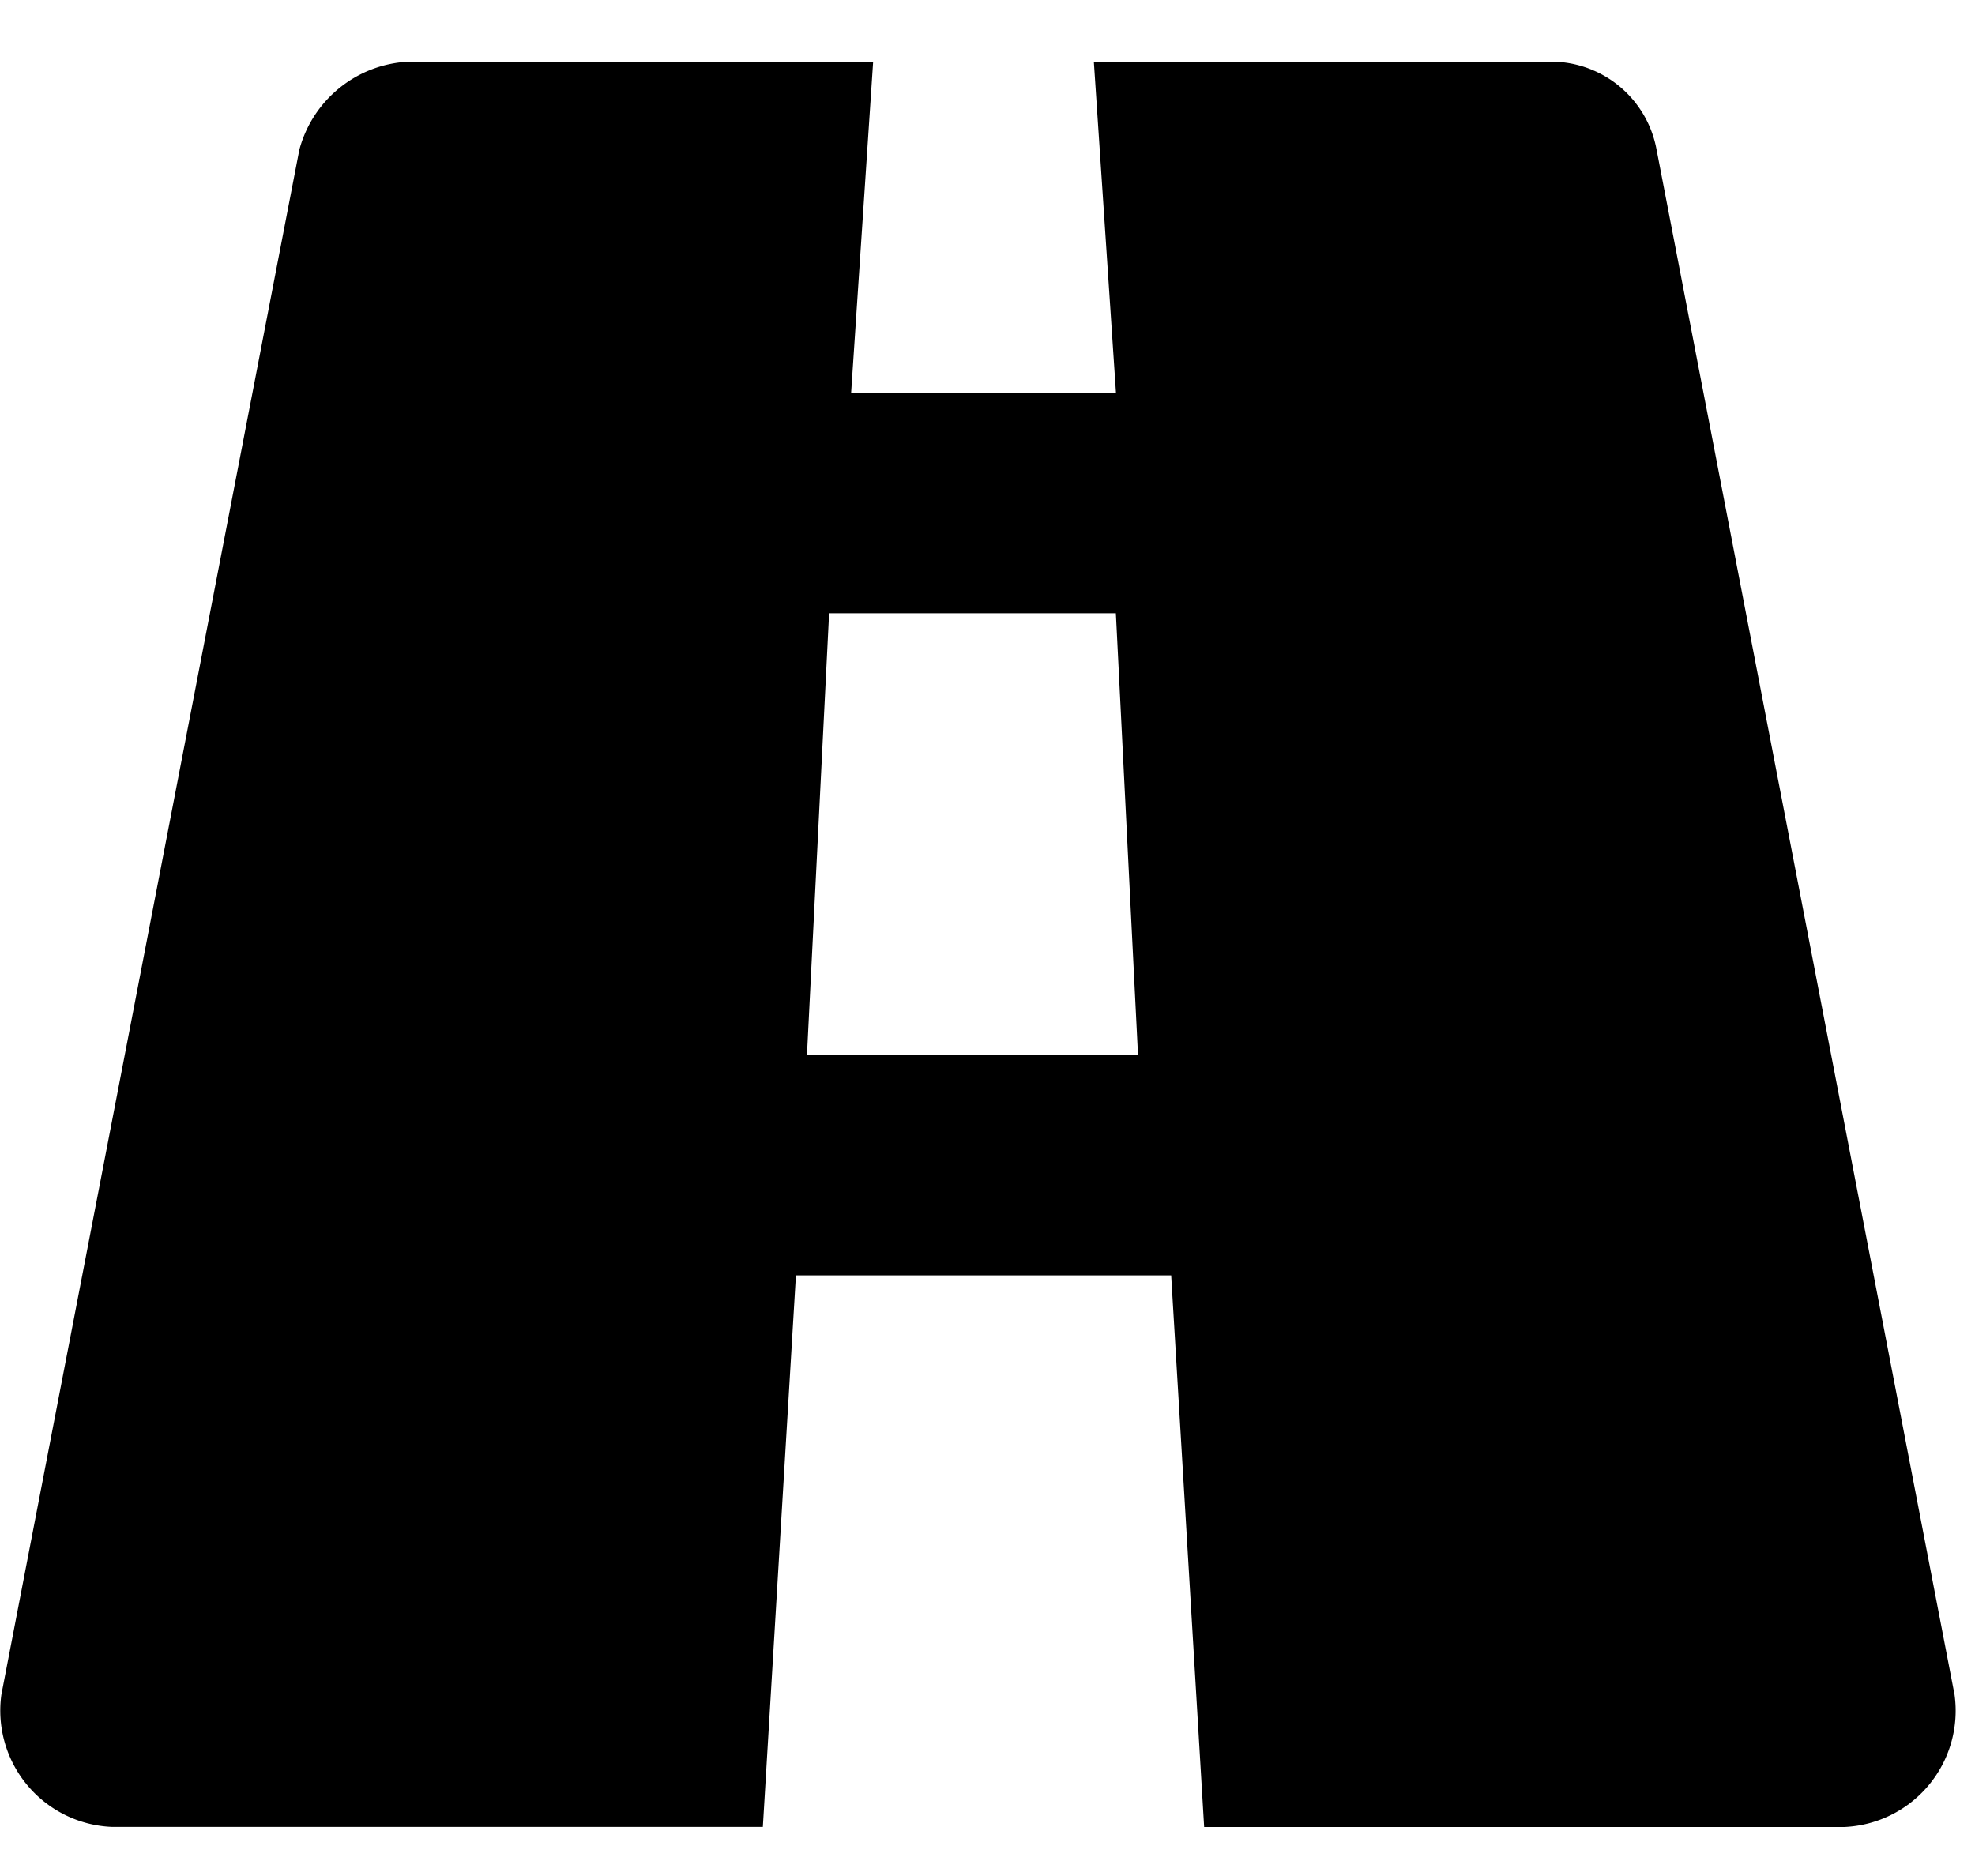 <svg xmlns="http://www.w3.org/2000/svg" class="ionicon" viewBox="0 0 20 19"><path d="M16.776 1.519a1.088 1.088 0 00-1.117-.894h-4.582l.224 3.353H8.619L8.842.624H4.149c-.529.02-.982.383-1.118.894L.014 17.163a1.179 1.179 0 001.12 1.34h6.591l.335-5.586h3.8l.334 5.587h6.482a1.179 1.179 0 001.117-1.34L16.776 1.518m-8.604 9.163l.224-4.47H11.3l.224 4.47H8.172z" fill-rule="nonzero"/></svg>
